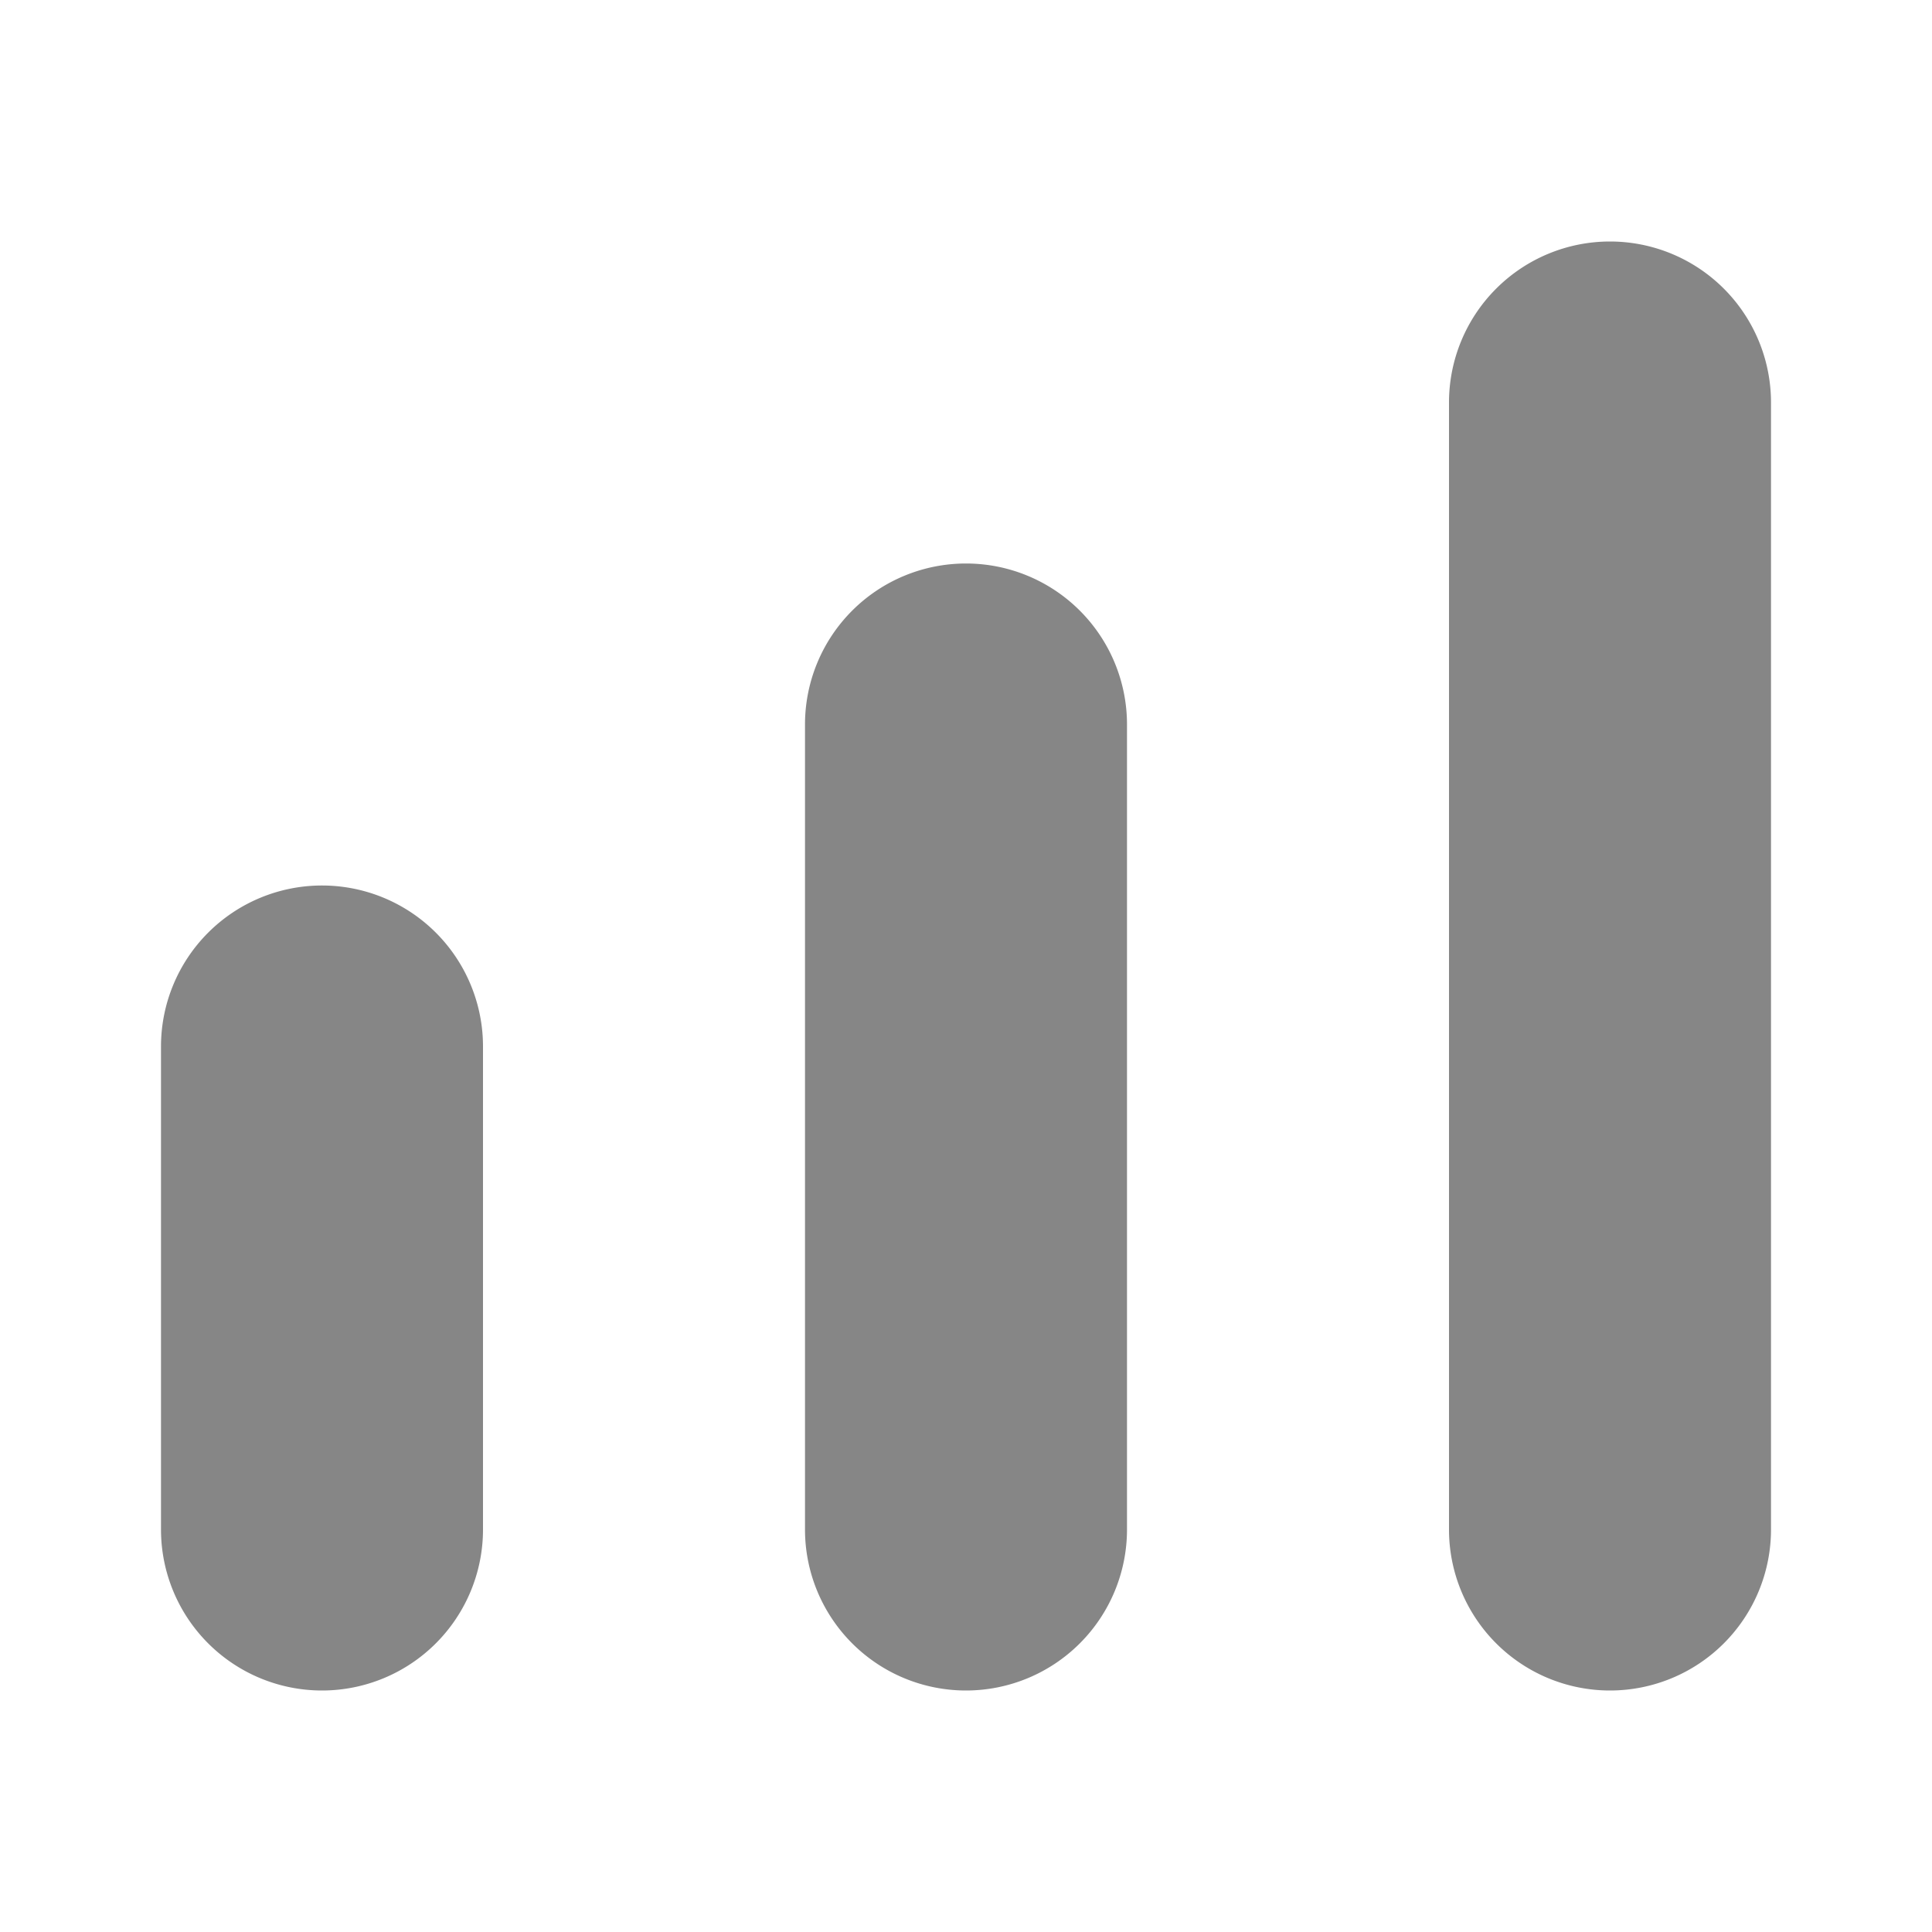 <svg width="24" height="24" fill="none" xmlns="http://www.w3.org/2000/svg">
    <path d="M20 3a2 2 0 0 1 2 2v14a2 2 0 1 1-4 0V5a2 2 0 0 1 2-2ZM4 11a2 2 0 0 1 2 2v6a2 2 0 1 1-4 0v-6a2 2 0 0 1 2-2ZM14 9a2 2 0 1 0-4 0v10a2 2 0 1 0 4 0V9Z" fill="#868686"/>
</svg>

